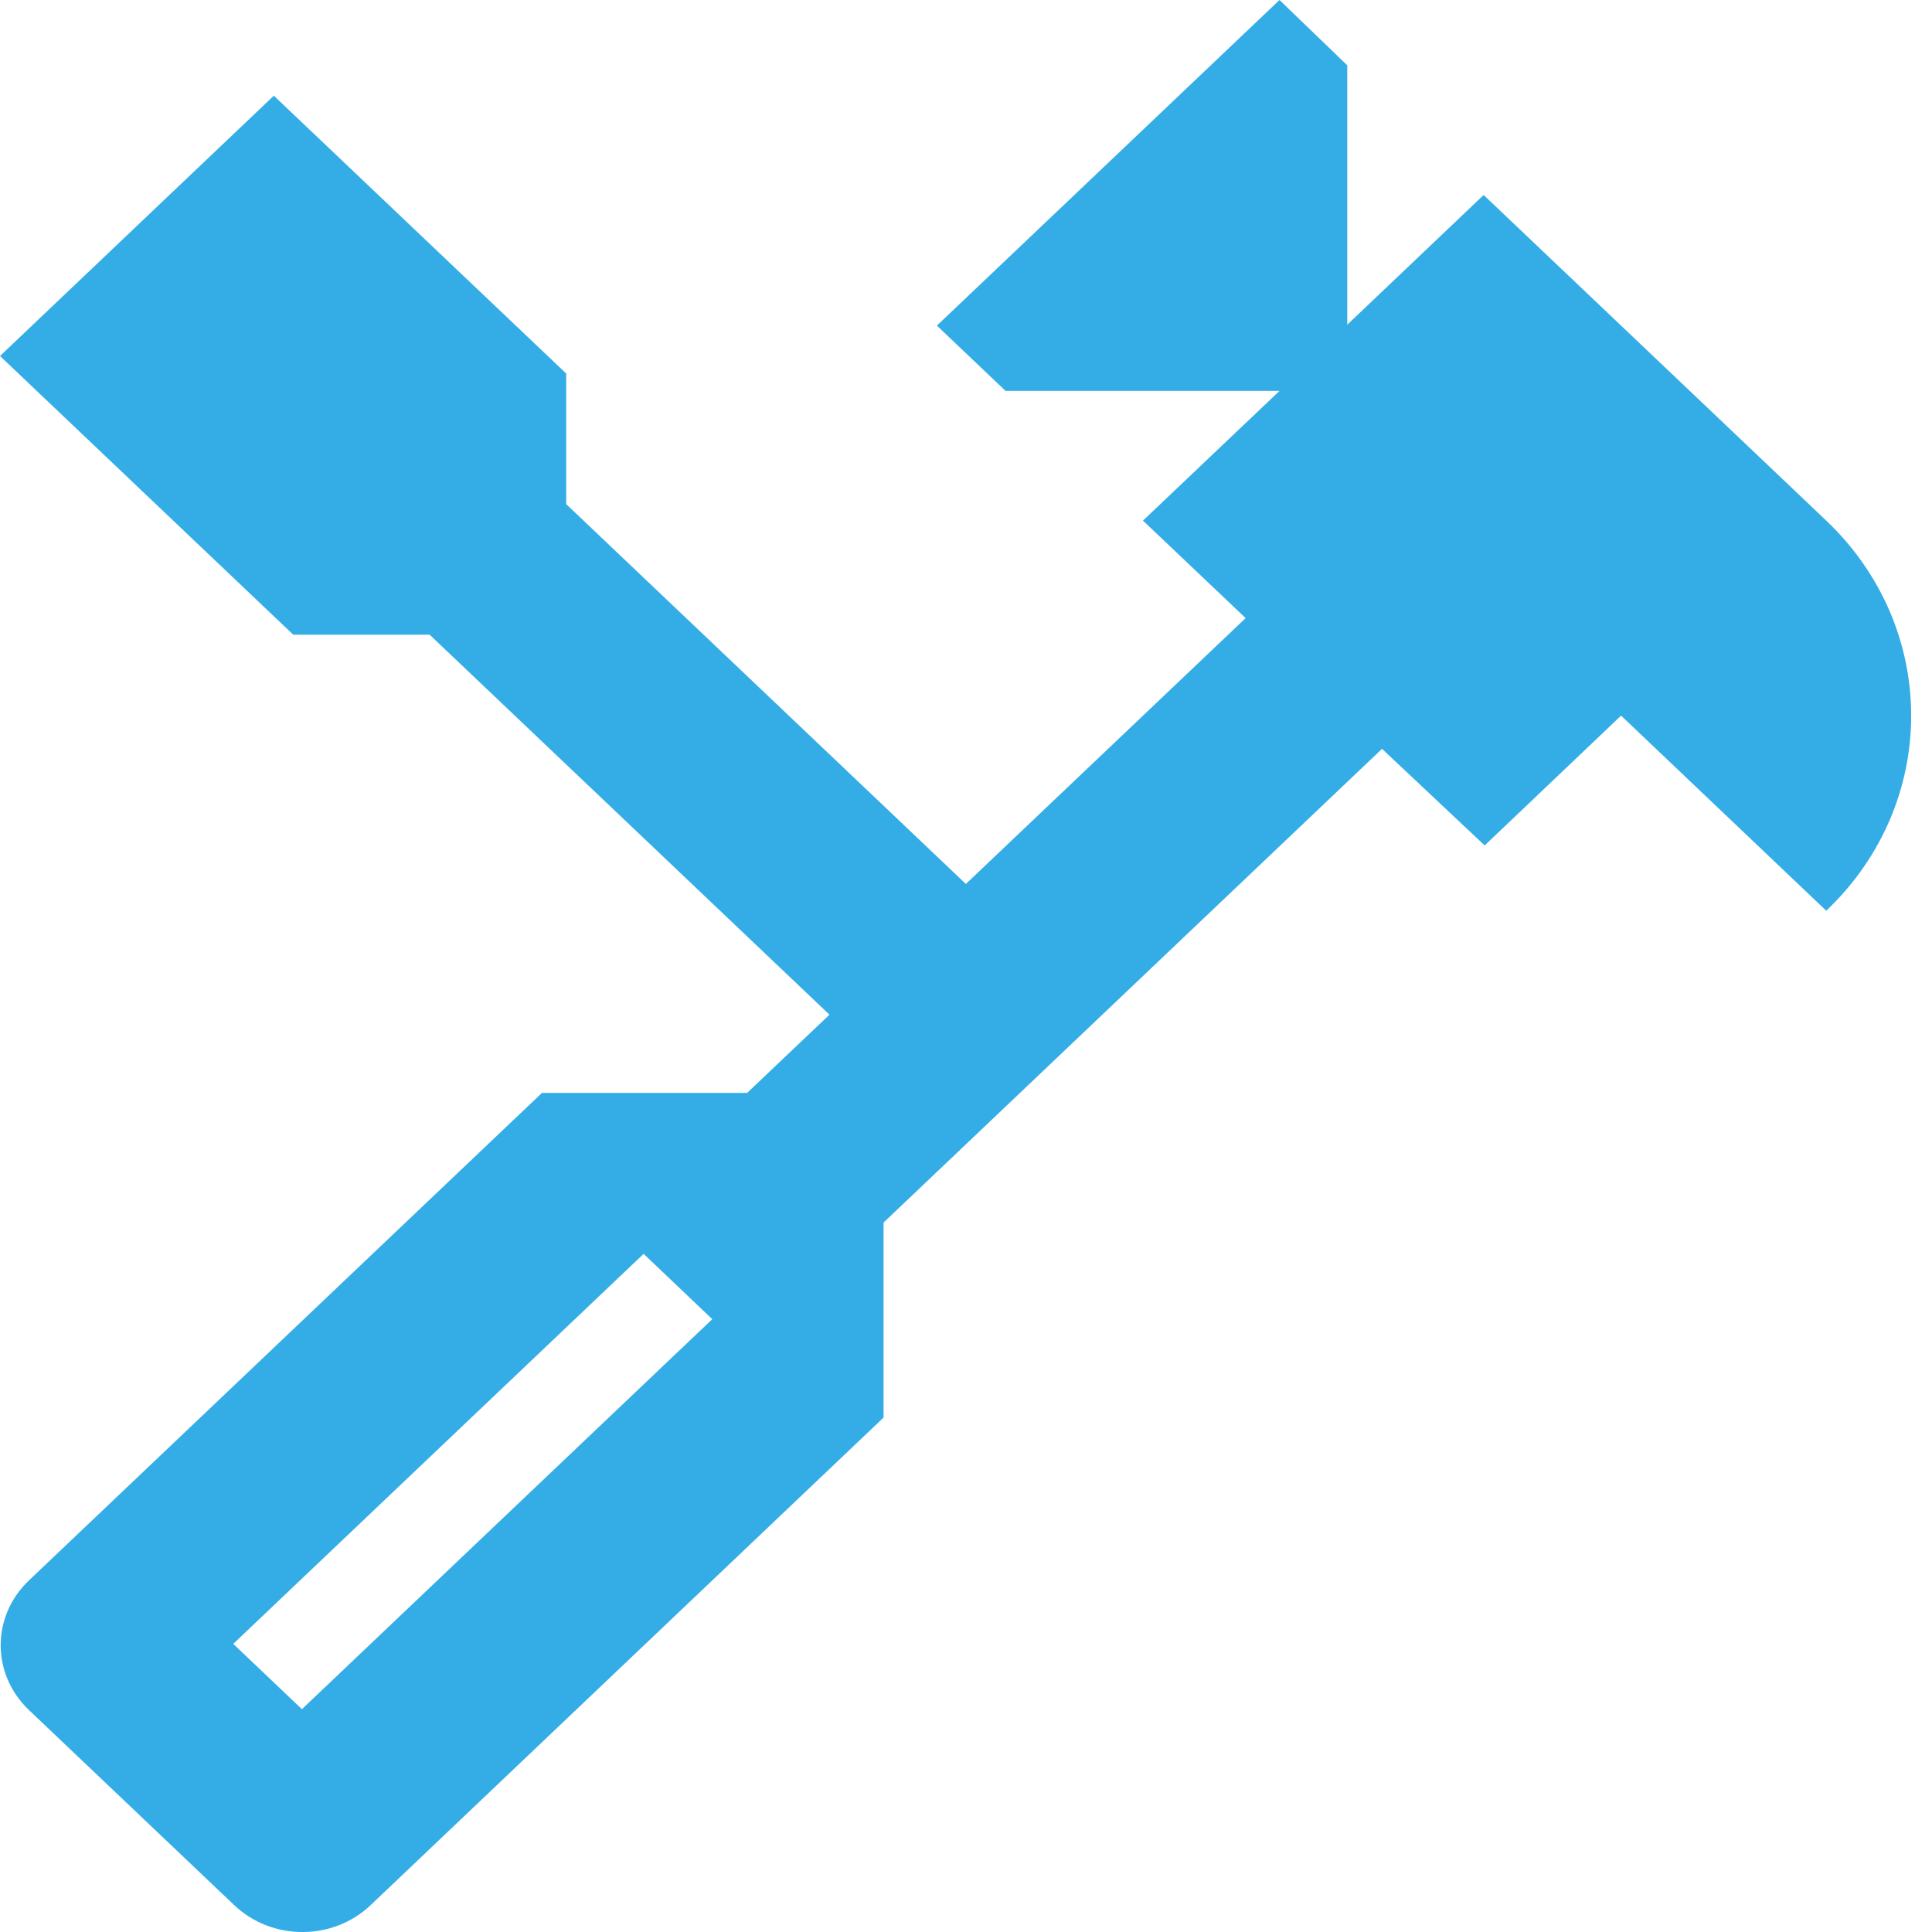 <svg width="15" height="15" viewBox="0 0 15 15" fill="none" xmlns="http://www.w3.org/2000/svg">
<path d="M11.527 6.564L12.586 5.556L14.179 7.071C15.058 6.235 15.058 4.878 14.179 4.042L11.519 1.514L10.46 2.521V0.507L9.934 0L7.274 2.528L7.807 3.035H9.934L8.874 4.042L9.671 4.799L7.499 6.863L4.396 3.914V2.9L2.126 0.743L0 2.764L2.277 4.928H3.336L6.44 7.878L5.801 8.485H4.208L0.225 12.27C-0.068 12.549 -0.068 12.998 0.225 13.277L1.818 14.791C2.111 15.07 2.585 15.07 2.878 14.791L6.86 11.006V9.492L10.73 5.814L11.527 6.564ZM5.53 10.242L2.344 13.27L1.811 12.763L4.997 9.735L5.53 10.242Z" fill="#34ADE7"/>
</svg>
